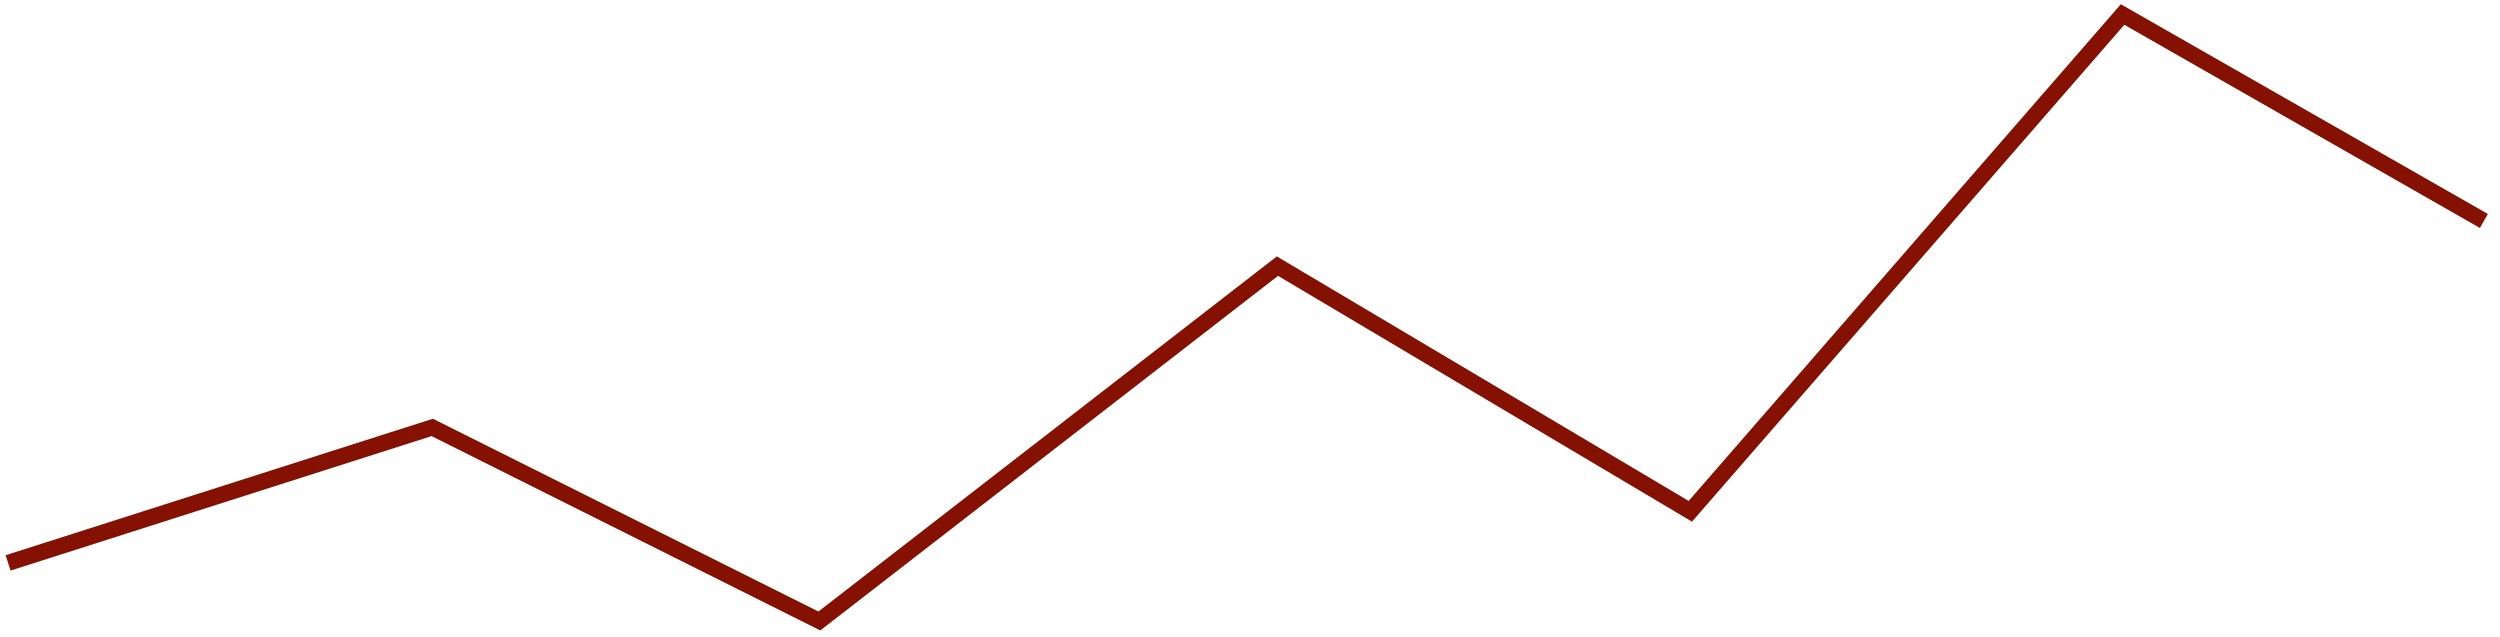 ﻿<?xml version="1.0" encoding="utf-8"?>
<svg version="1.1" xmlns:xlink="http://www.w3.org/1999/xlink" width="310px" height="79px" xmlns="http://www.w3.org/2000/svg">
  <g transform="matrix(1 0 0 1 -21 -257 )">
    <path d="M 0 68.8  L 52.6 52  L 100.6 76  L 157.4 32  L 208.6 62.4  L 262.2 0.8  L 307 26.4  " stroke-width="2" stroke="#851102" fill="none" transform="matrix(1 0 0 1 22 258 )" />
  </g>
</svg>